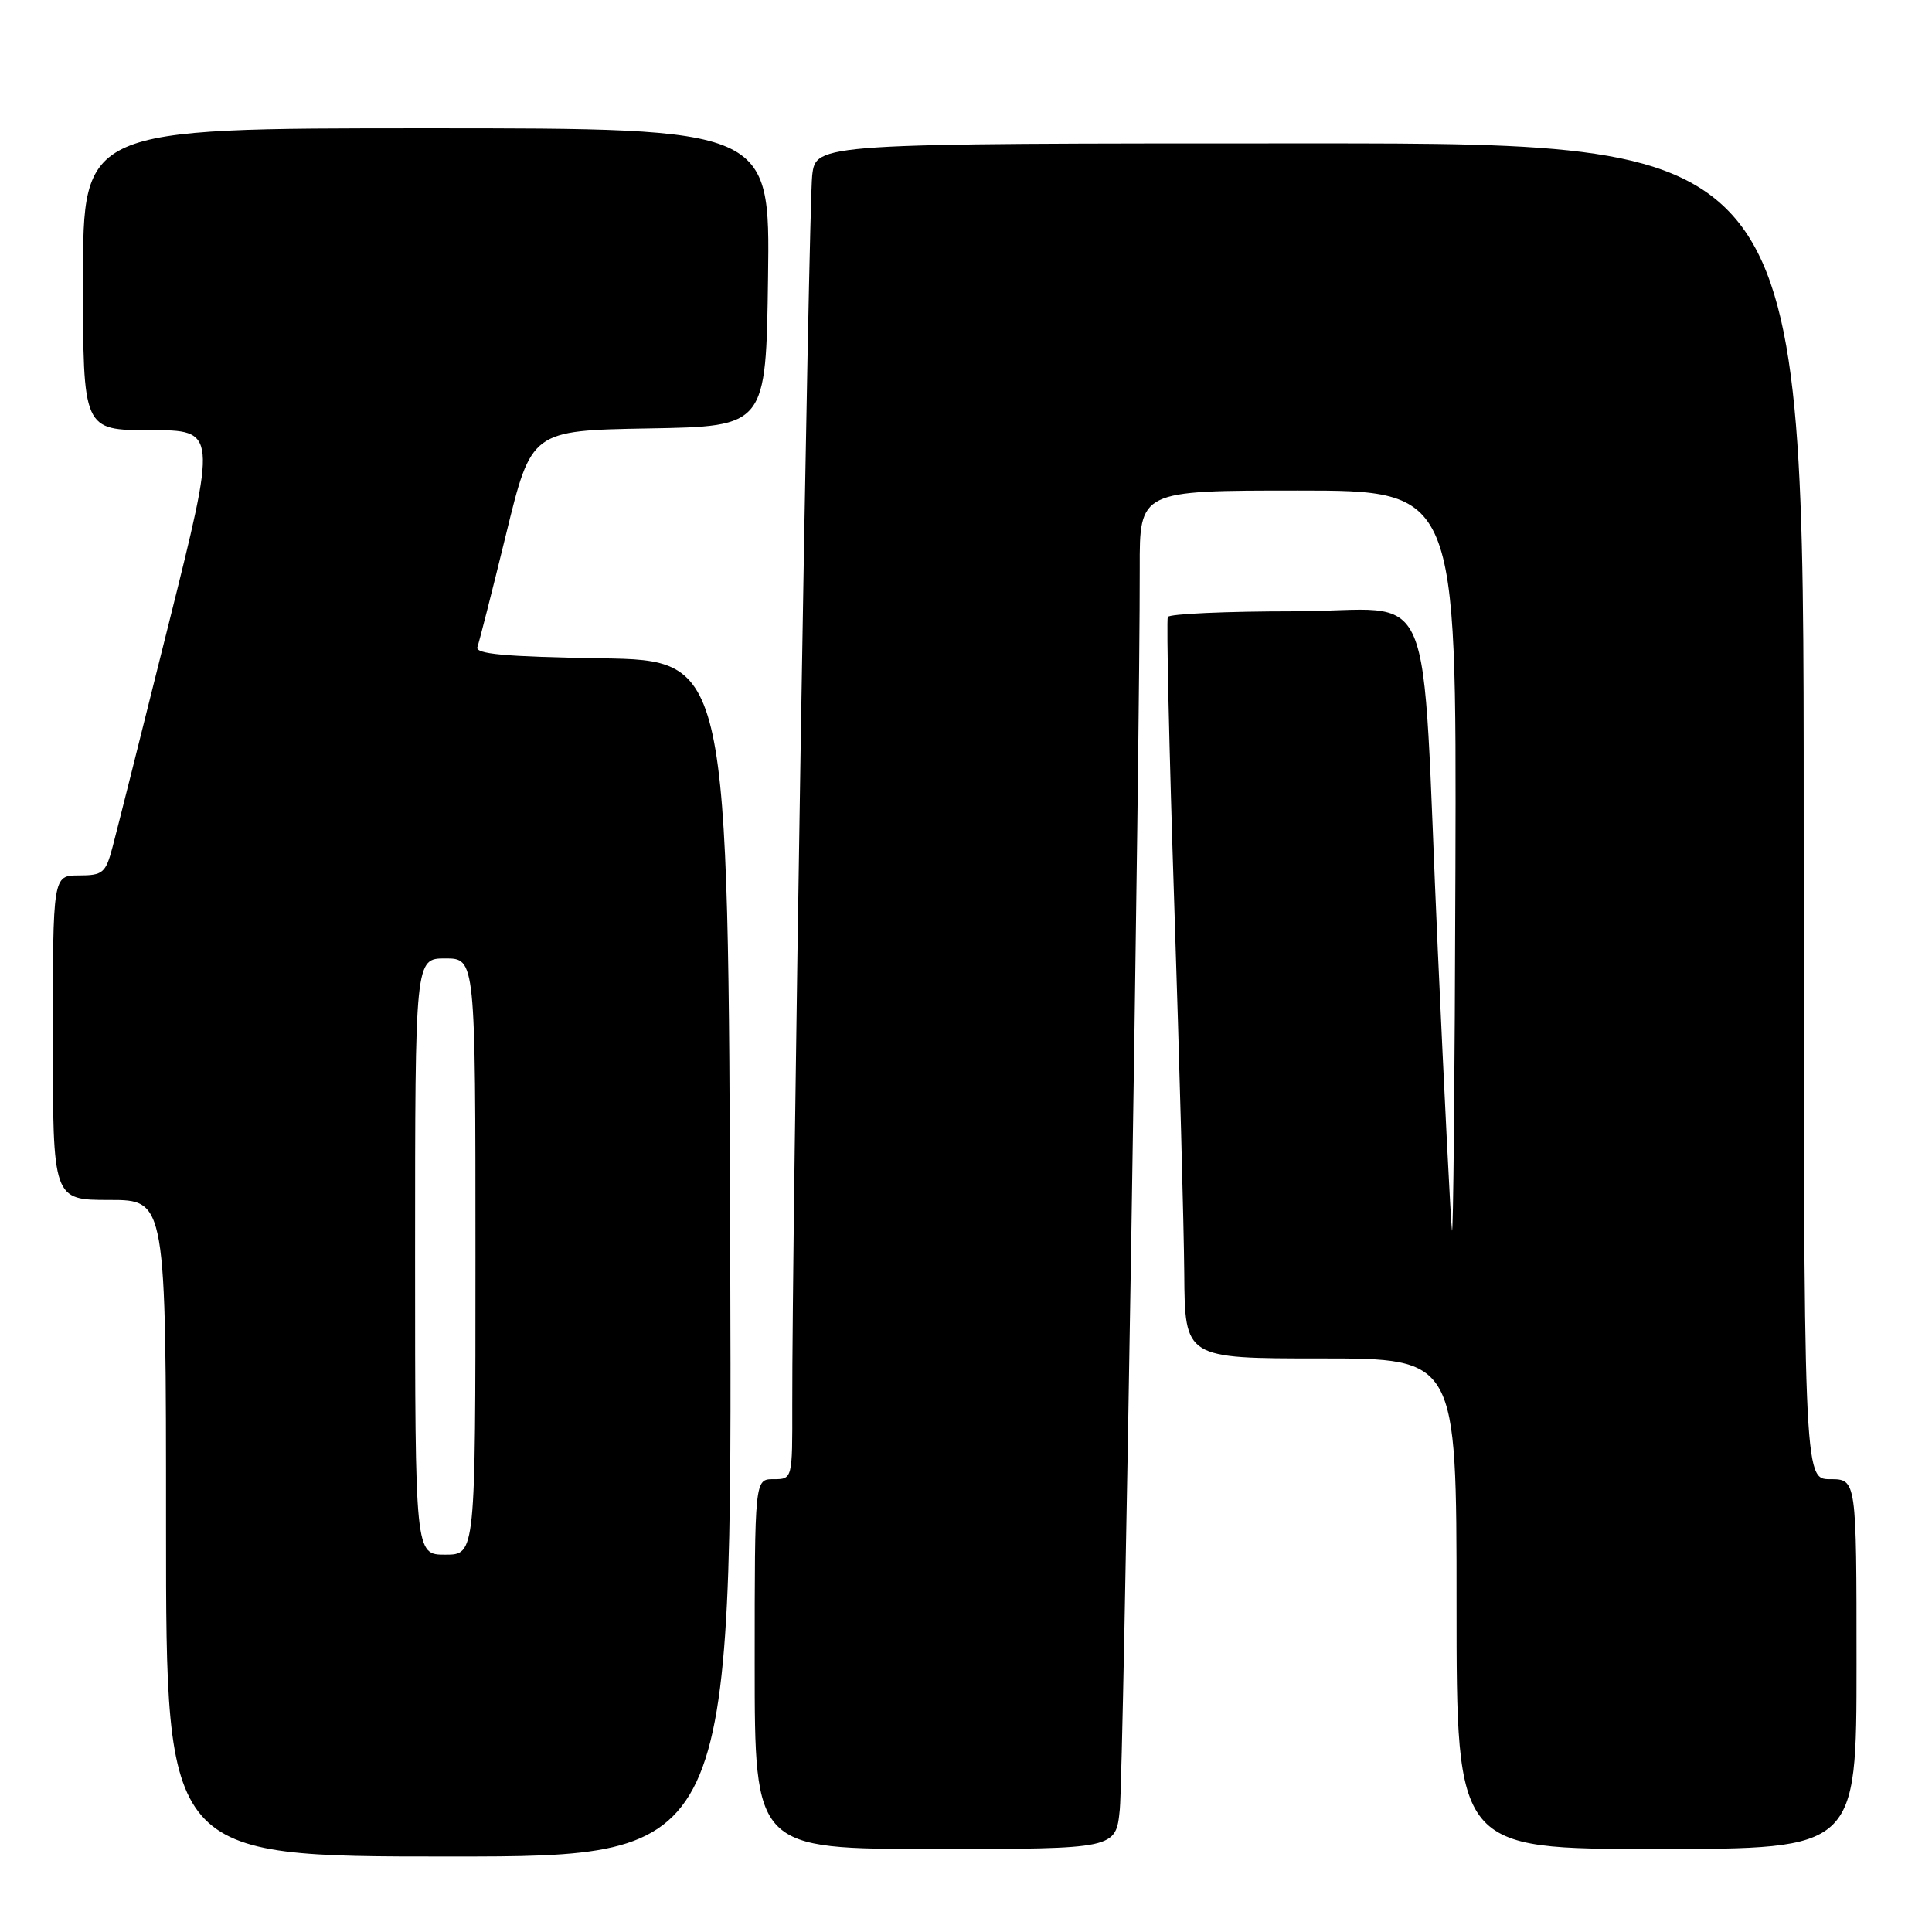 <?xml version="1.0" encoding="UTF-8" standalone="no"?>
<!DOCTYPE svg PUBLIC "-//W3C//DTD SVG 1.1//EN" "http://www.w3.org/Graphics/SVG/1.1/DTD/svg11.dtd" >
<svg xmlns="http://www.w3.org/2000/svg" xmlns:xlink="http://www.w3.org/1999/xlink" version="1.1" viewBox="0 0 256 256">
 <g >
 <path fill="currentColor"
d=" M 96.76 166.75 C 96.50 87.50 96.50 87.50 79.65 87.23 C 66.87 87.02 62.91 86.66 63.26 85.73 C 63.50 85.05 65.22 78.32 67.06 70.77 C 70.41 57.05 70.41 57.05 85.96 56.77 C 101.50 56.50 101.50 56.50 101.77 36.75 C 102.04 17.00 102.04 17.00 56.52 17.00 C 11.00 17.00 11.00 17.00 11.00 37.00 C 11.00 57.00 11.00 57.00 19.88 57.00 C 28.76 57.00 28.76 57.00 22.33 82.75 C 18.80 96.91 15.46 110.19 14.91 112.25 C 14.01 115.67 13.62 116.00 10.46 116.00 C 7.00 116.00 7.00 116.00 7.00 137.50 C 7.00 159.00 7.00 159.00 14.50 159.00 C 22.00 159.00 22.00 159.00 22.00 202.50 C 22.00 246.00 22.00 246.00 59.51 246.00 C 97.01 246.00 97.01 246.00 96.76 166.75 Z  M 148.38 239.75 C 148.87 234.87 151.06 98.09 151.02 75.25 C 151.00 65.00 151.00 65.00 172.00 65.00 C 193.00 65.00 193.00 65.00 192.85 115.25 C 192.77 142.89 192.56 164.38 192.39 163.00 C 192.22 161.62 191.38 144.97 190.52 126.00 C 188.22 75.06 190.73 81.00 171.49 81.00 C 162.48 81.00 154.95 81.34 154.74 81.75 C 154.54 82.16 154.92 99.38 155.60 120.00 C 156.28 140.62 156.87 162.56 156.92 168.75 C 157.00 180.00 157.00 180.00 175.00 180.00 C 193.00 180.00 193.00 180.00 193.00 212.50 C 193.00 245.00 193.00 245.00 219.50 245.00 C 246.00 245.00 246.00 245.00 246.00 220.50 C 246.00 196.00 246.00 196.00 242.50 196.00 C 239.00 196.00 239.00 196.00 239.00 107.50 C 239.00 19.00 239.00 19.00 173.56 19.00 C 108.12 19.00 108.12 19.00 107.62 23.25 C 107.15 27.20 104.93 164.45 104.98 186.25 C 105.00 195.99 105.00 196.00 102.50 196.00 C 100.00 196.00 100.00 196.00 100.00 220.50 C 100.00 245.00 100.00 245.00 123.93 245.00 C 147.86 245.00 147.86 245.00 148.38 239.75 Z  M 55.00 166.50 C 55.00 127.00 55.00 127.00 59.00 127.00 C 63.00 127.00 63.00 127.00 63.00 166.50 C 63.00 206.00 63.00 206.00 59.00 206.00 C 55.00 206.00 55.00 206.00 55.00 166.50 Z "/>
</g>
</svg>